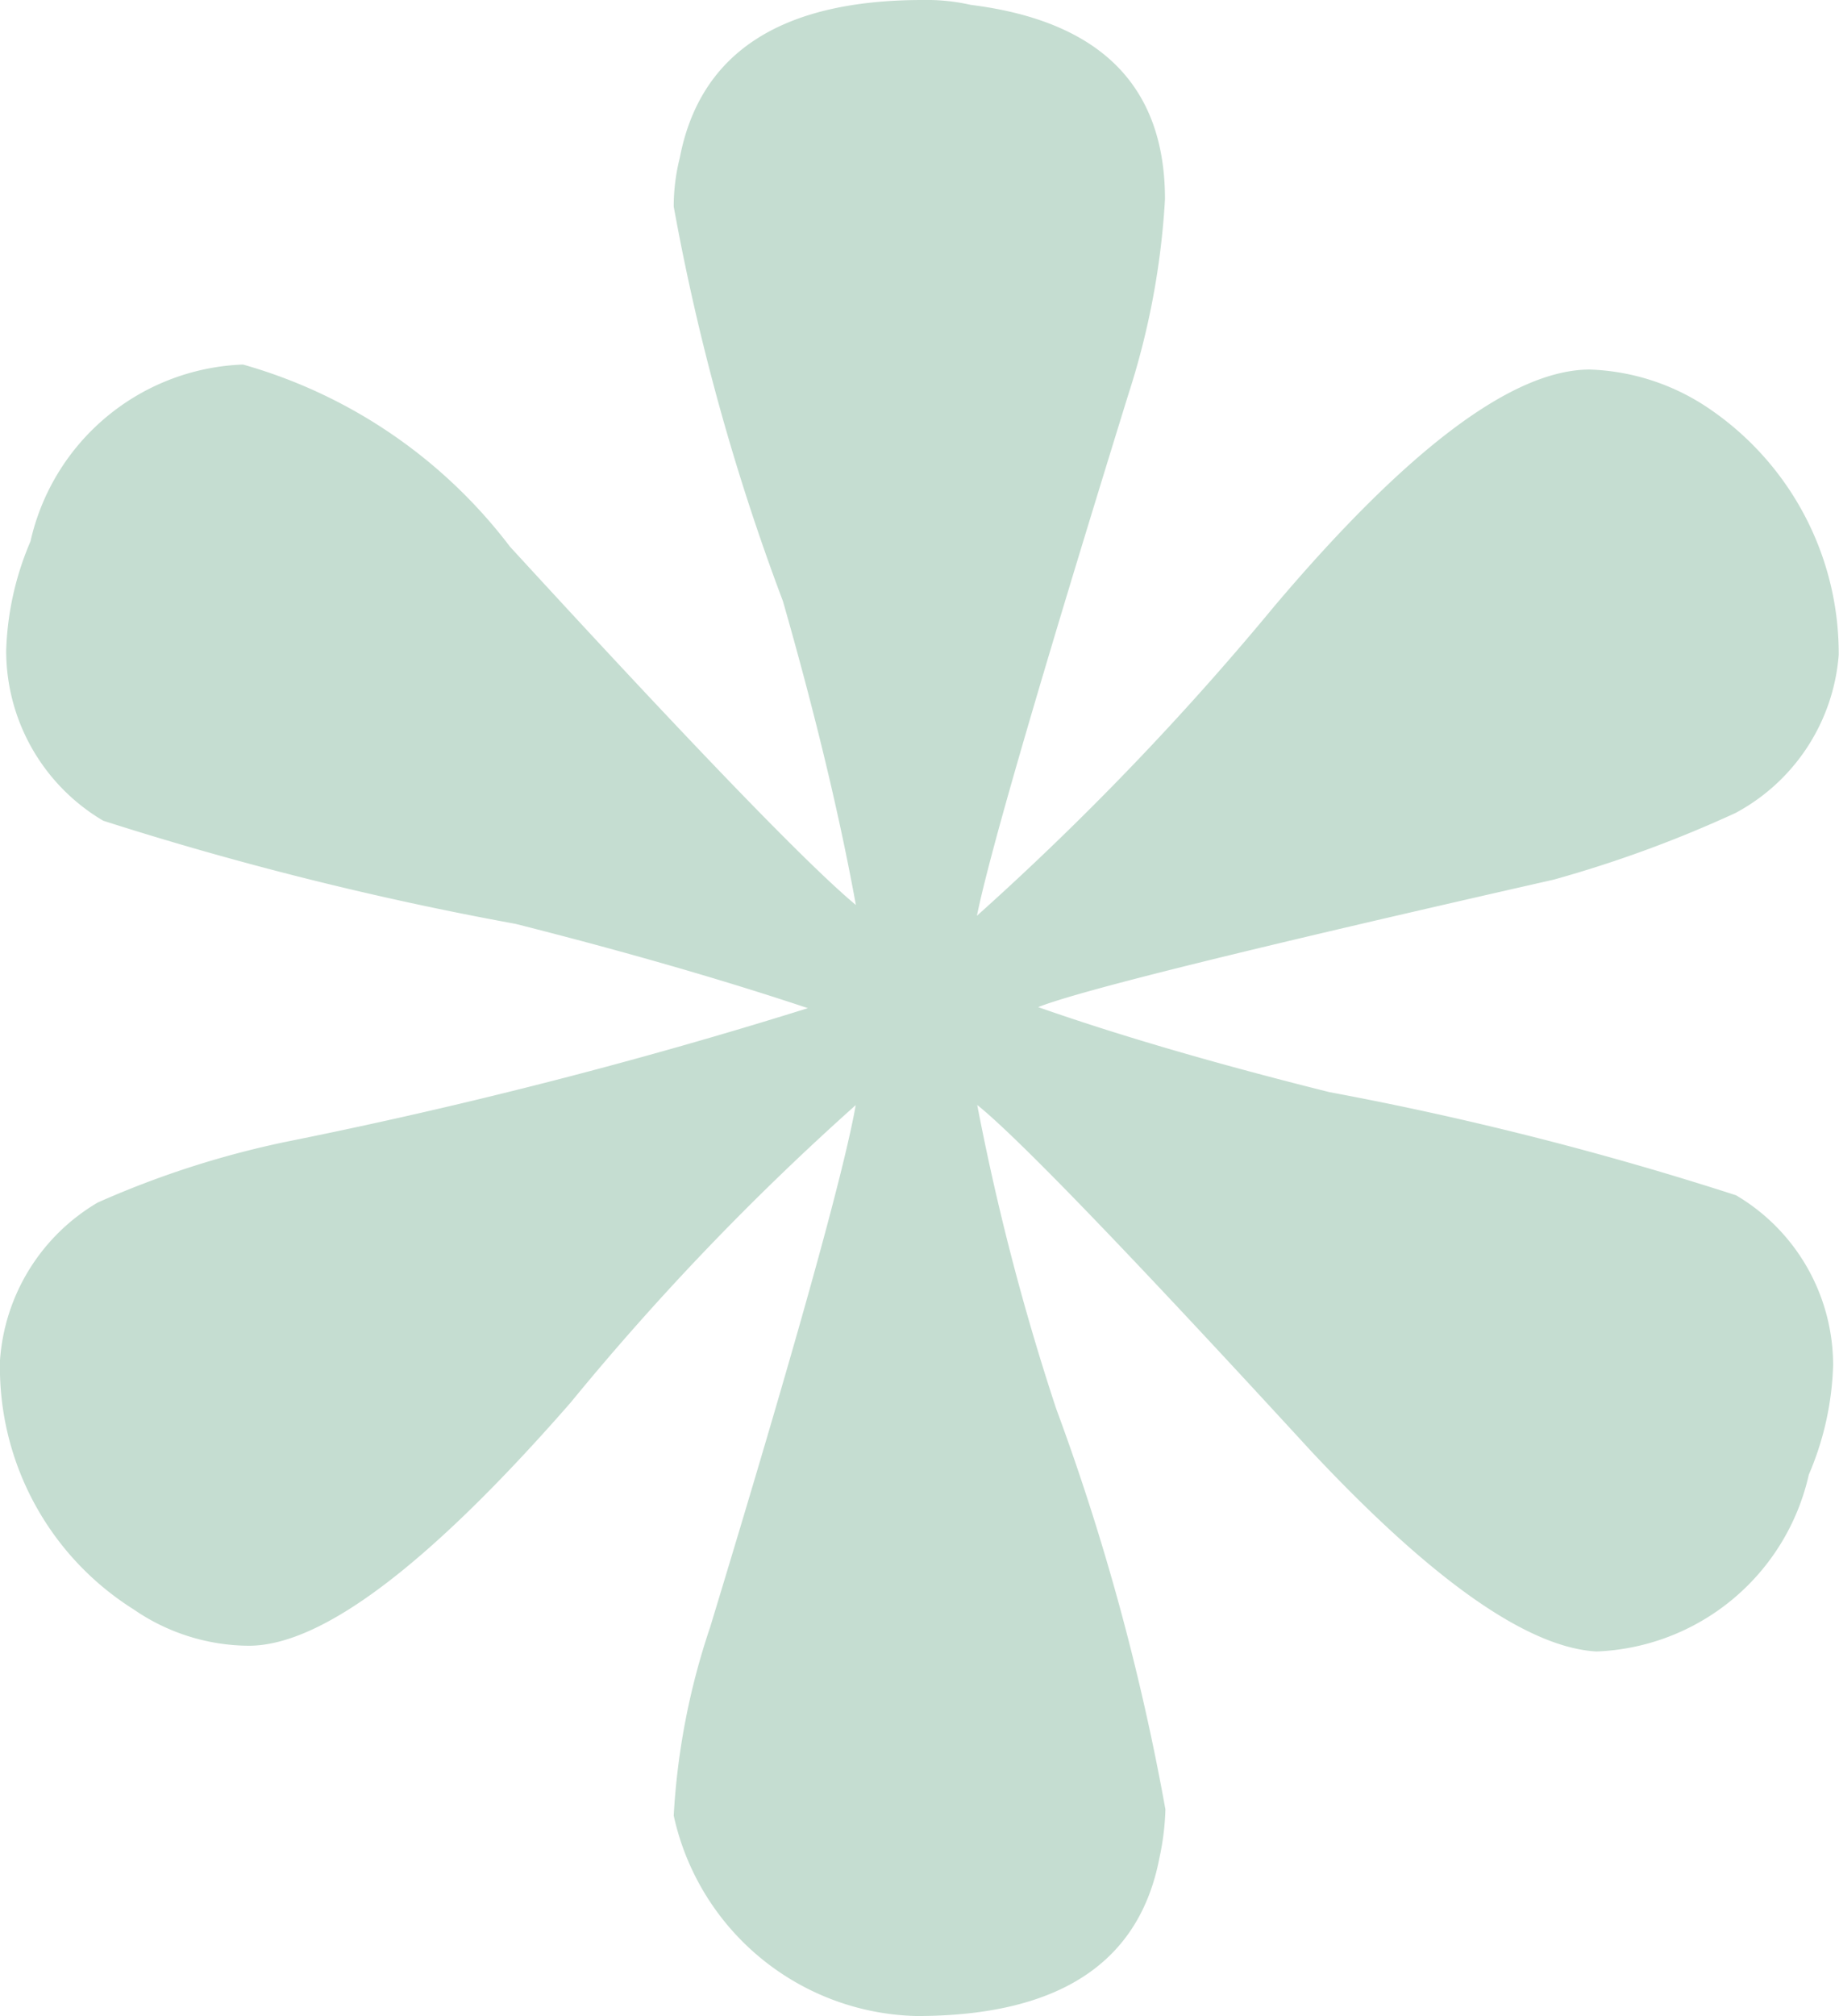 <svg xmlns="http://www.w3.org/2000/svg" width="12.488" height="13.683" viewBox="0 0 12.488 13.683">
    <defs>
        <style>
            .cls-1{fill:#c5ddd1}
        </style>
    </defs>
    <path id="Tracé_825" d="M7.179-22.852q-1.443 0-1.649 1.072a1.355 1.355 0 0 0-.041.33 15.358 15.358 0 0 0 .742 2.679q.33 1.154.495 2.061-.495-.412-2.349-2.432a3.456 3.456 0 0 0-1.813-1.236 1.538 1.538 0 0 0-1.443 1.2 2.025 2.025 0 0 0-.165.742 1.339 1.339 0 0 0 .659 1.154 22.438 22.438 0 0 0 2.8.7q1.115.282 1.985.572a34.818 34.818 0 0 1-3.544.907 6.326 6.326 0 0 0-1.278.412 1.351 1.351 0 0 0-.664 1.071 1.941 1.941 0 0 0 .907 1.69 1.389 1.389 0 0 0 .783.247q.742 0 2.184-1.649a17.934 17.934 0 0 1 1.937-2.02q-.124.7-.989 3.544a4.815 4.815 0 0 0-.247 1.278 1.729 1.729 0 0 0 1.649 1.36q1.443 0 1.649-1.072a1.773 1.773 0 0 0 .041-.33 16 16 0 0 0-.742-2.72 16.46 16.46 0 0 1-.536-2.061q.412.33 2.267 2.349 1.236 1.319 1.937 1.36a1.538 1.538 0 0 0 1.443-1.2 2.025 2.025 0 0 0 .165-.742 1.339 1.339 0 0 0-.659-1.154 22.208 22.208 0 0 0-2.761-.7q-1.154-.288-1.978-.577.412-.165 3.5-.865a8.222 8.222 0 0 0 1.236-.453 1.334 1.334 0 0 0 .7-1.072 2.008 2.008 0 0 0-.907-1.69 1.53 1.53 0 0 0-.783-.247q-.783 0-2.143 1.607a19.487 19.487 0 0 1-2.019 2.1q.124-.618 1.03-3.544a5.258 5.258 0 0 0 .247-1.319q0-1.154-1.319-1.319a1.355 1.355 0 0 0-.327-.033z" class="cls-1" data-name="Tracé 825" transform="translate(-.914 22.852)"/>
</svg>
